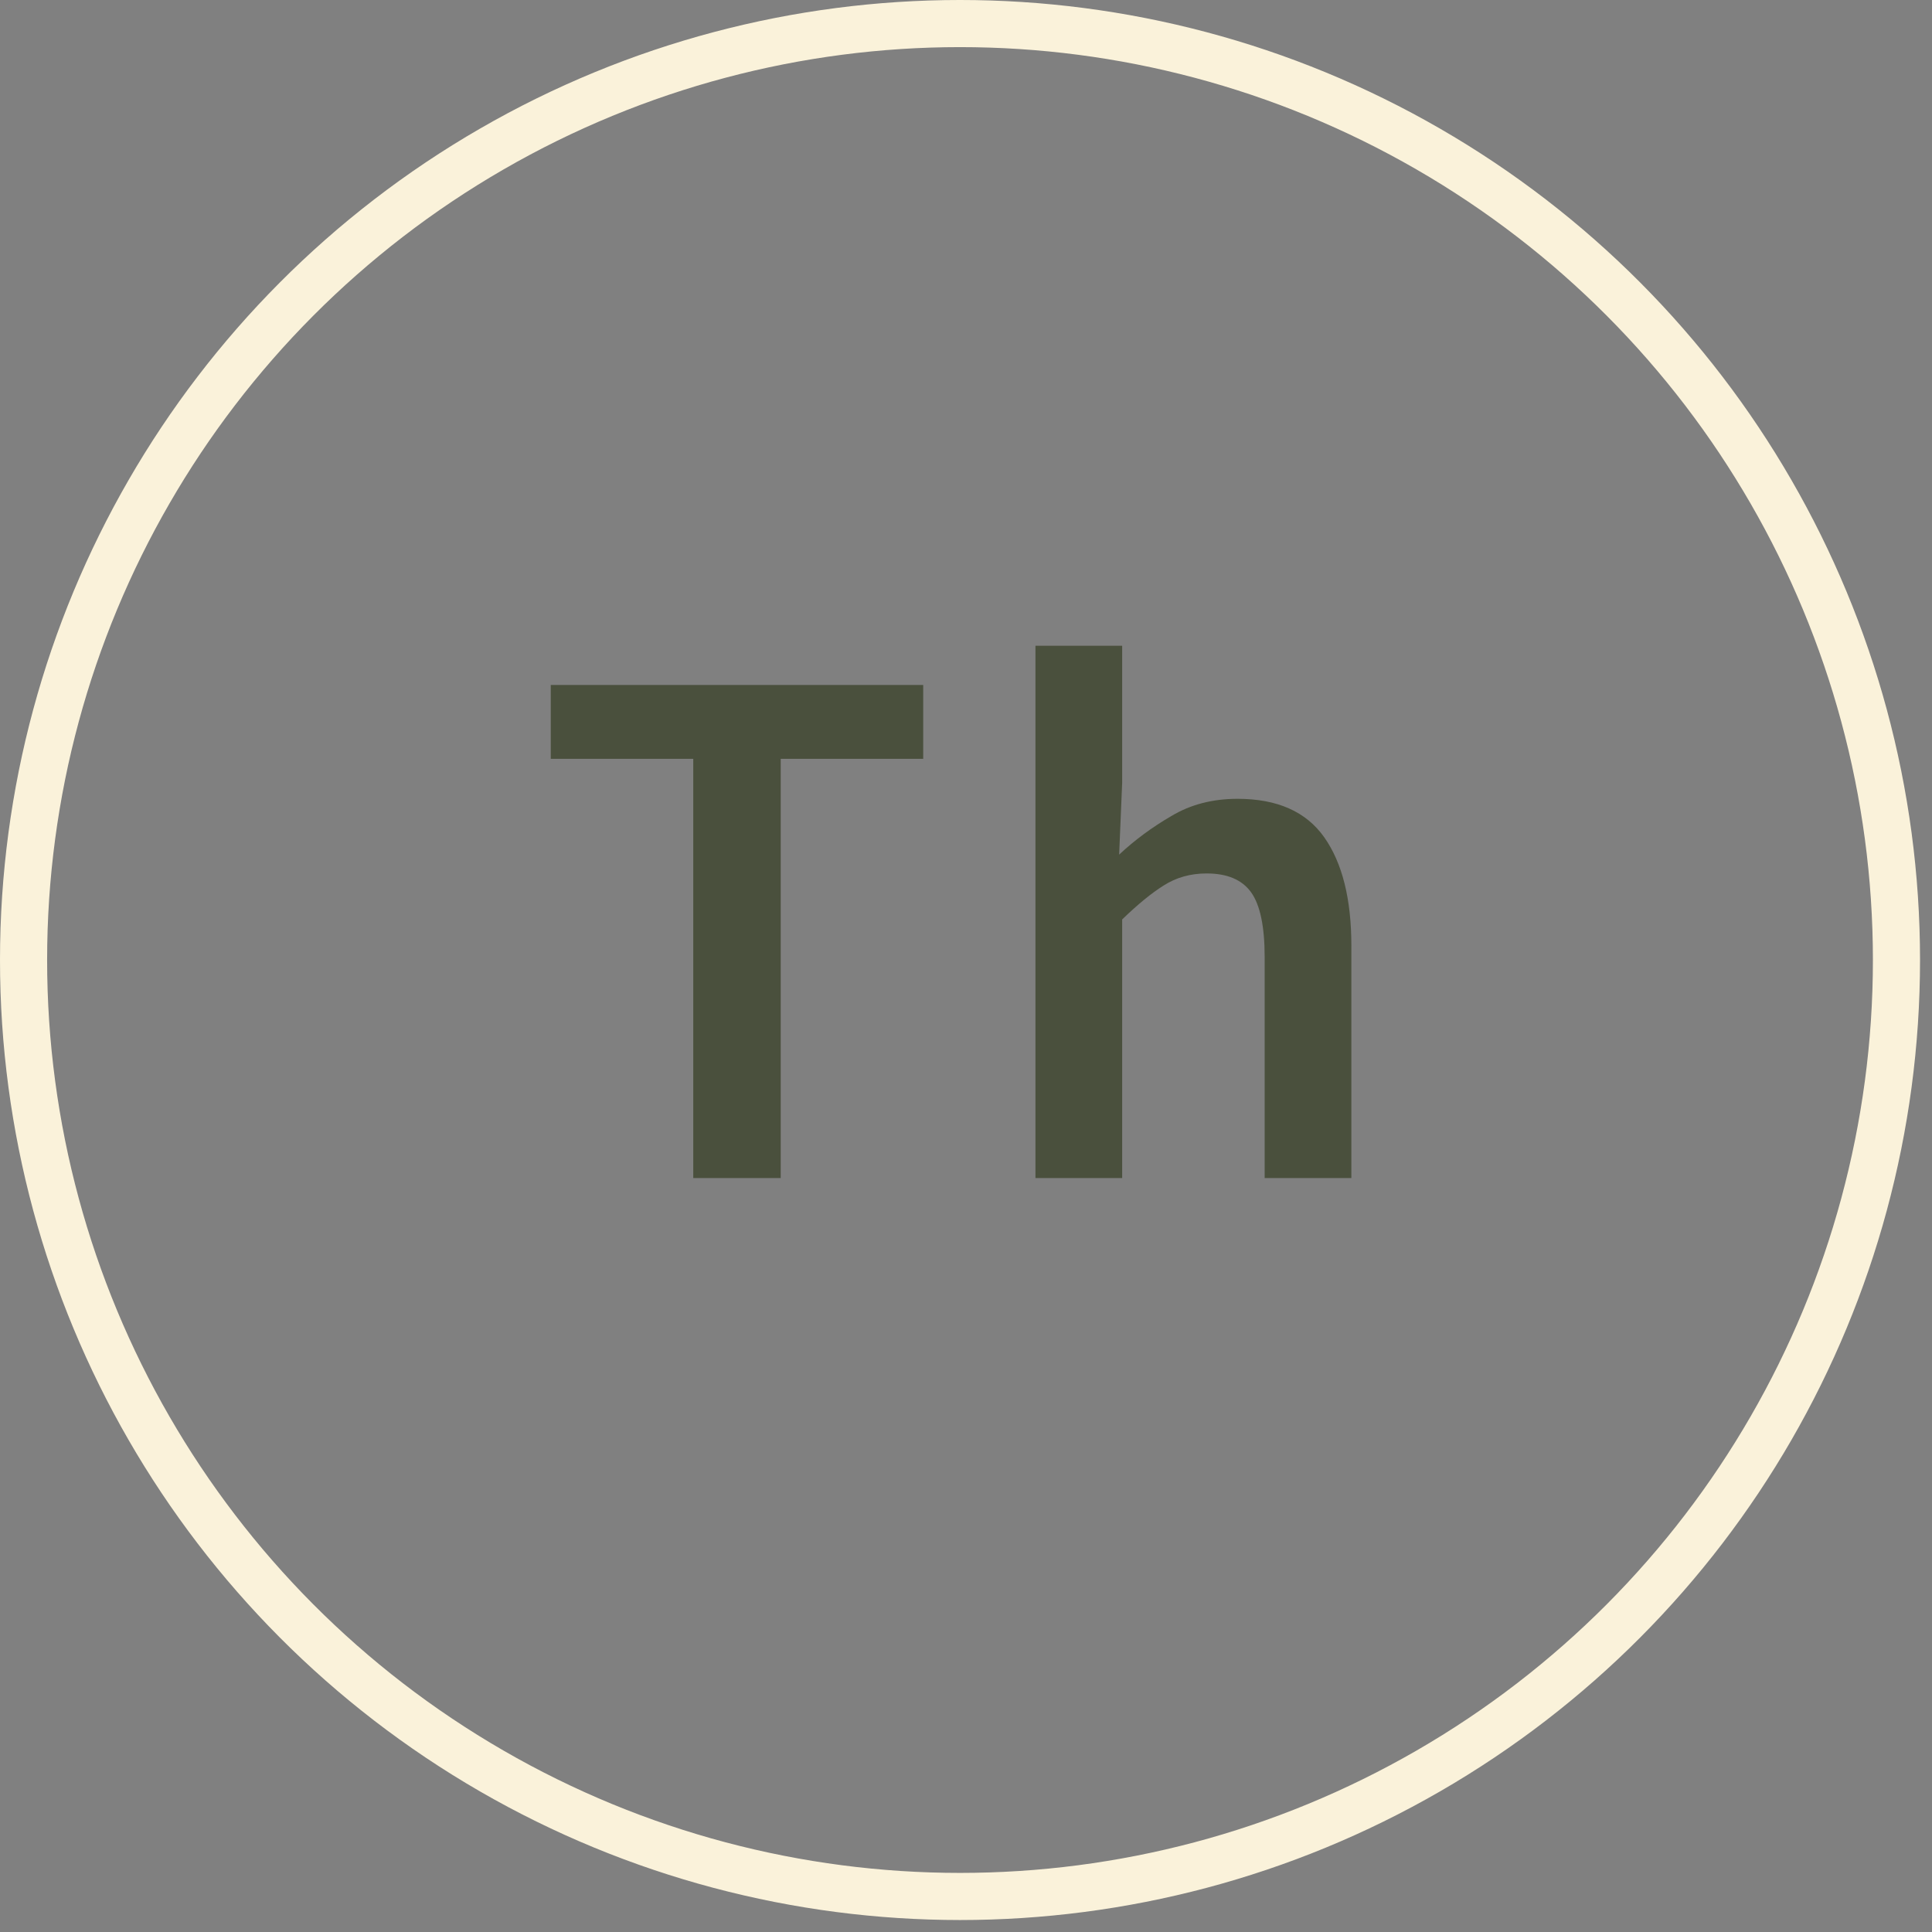 <svg width="41" height="41" viewBox="0 0 41 41" fill="none" xmlns="http://www.w3.org/2000/svg">
<rect x="0" y="0" width="41" height="41" fill="#808080" stroke="none"/>
<path d="M14.712 25V16.104H11.688V14.536H19.592V16.104H16.568V25H14.712ZM21.974 25V13.704H23.814V16.616L23.75 18.136C24.081 17.827 24.449 17.555 24.854 17.32C25.26 17.075 25.729 16.952 26.262 16.952C27.105 16.952 27.718 17.224 28.102 17.768C28.486 18.312 28.678 19.08 28.678 20.072V25H26.838V20.312C26.838 19.661 26.742 19.203 26.55 18.936C26.358 18.669 26.044 18.536 25.606 18.536C25.265 18.536 24.961 18.621 24.694 18.792C24.438 18.952 24.145 19.192 23.814 19.512V25H21.974Z" fill="#4A503D"/>
<circle cx="20.373" cy="20.373" r="19.873" stroke="#FAF2DA"/>
</svg>
